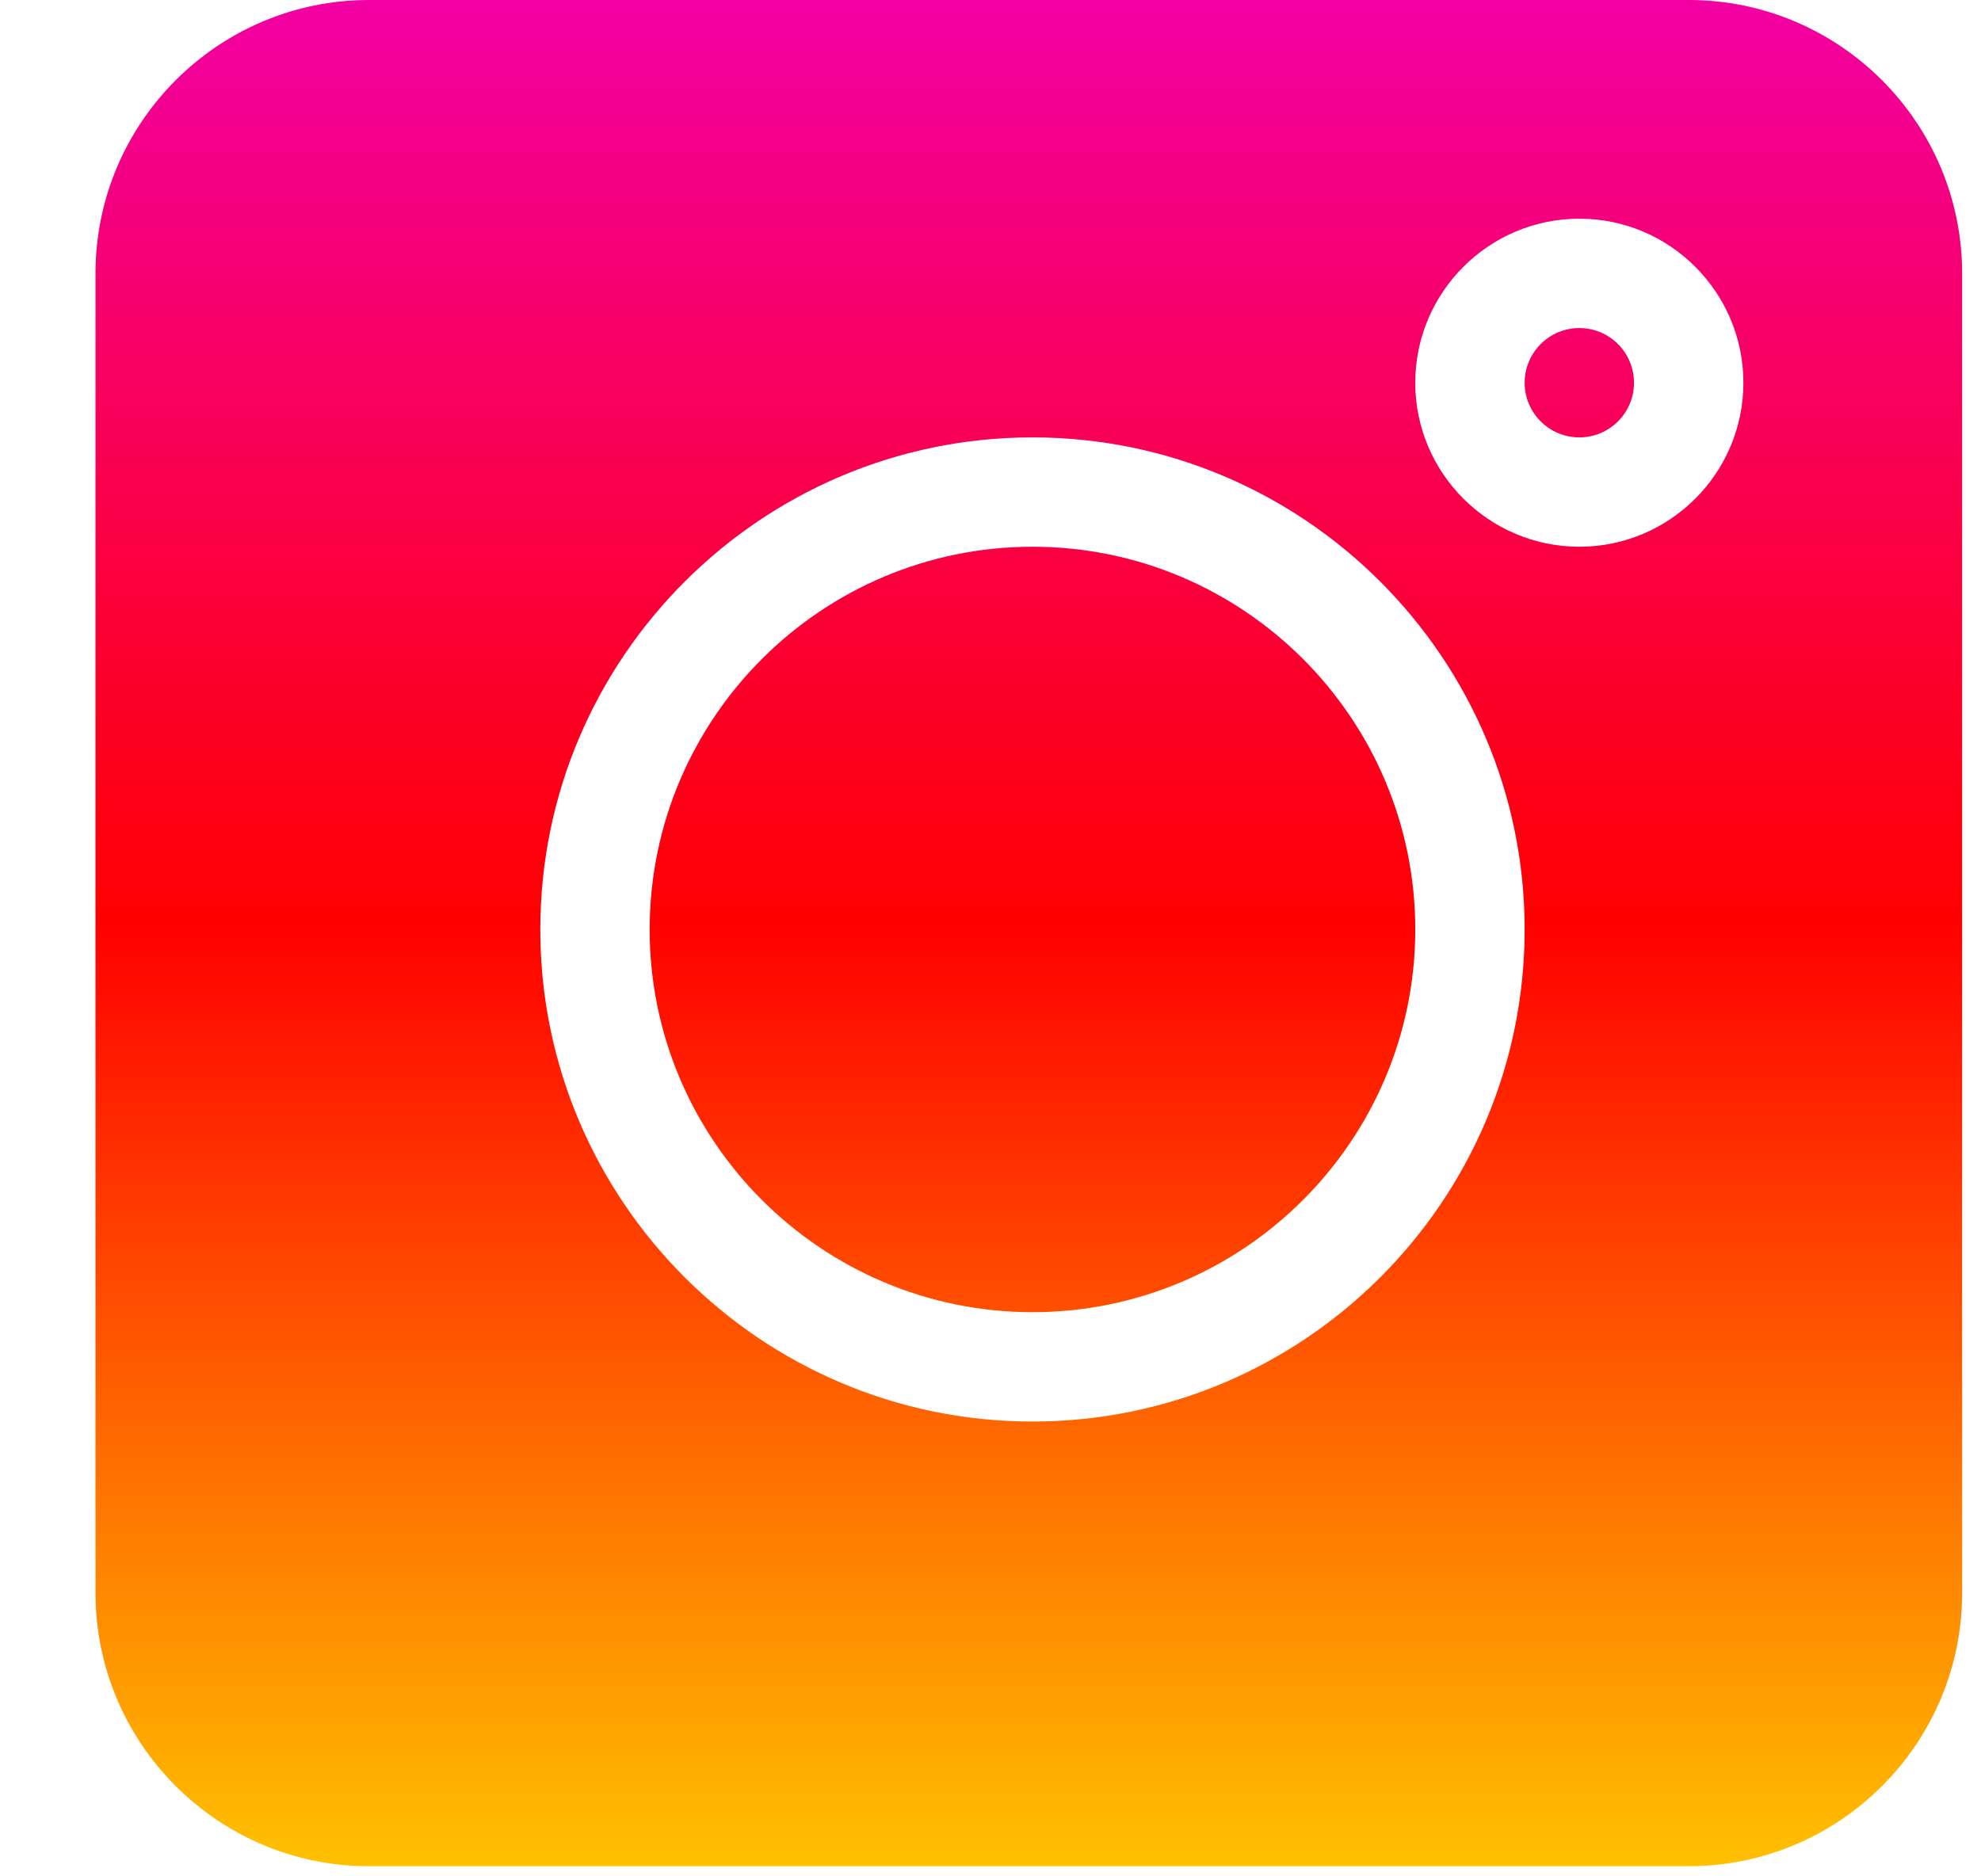 <svg width="19" height="18" viewBox="0 0 19 18" fill="none" xmlns="http://www.w3.org/2000/svg">
<path d="M16.197 0H3.539C2.093 0 0.916 1.177 0.916 2.623V15.281C0.916 16.727 2.093 17.903 3.539 17.903H16.197C17.643 17.903 18.819 16.727 18.819 15.281V2.623C18.819 1.177 17.643 0 16.197 0ZM9.903 13.637C7.3 13.637 5.182 11.52 5.182 8.917C5.182 6.314 7.3 4.196 9.903 4.196C12.506 4.196 14.623 6.314 14.623 8.917C14.623 11.52 12.506 13.637 9.903 13.637ZM15.148 5.245C14.28 5.245 13.574 4.539 13.574 3.672C13.574 2.804 14.28 2.098 15.148 2.098C16.015 2.098 16.721 2.804 16.721 3.672C16.721 4.539 16.015 5.245 15.148 5.245Z" fill="url(#paint0_linear)"/>
<path d="M15.148 3.147C14.858 3.147 14.623 3.382 14.623 3.672C14.623 3.961 14.858 4.196 15.148 4.196C15.437 4.196 15.672 3.961 15.672 3.672C15.672 3.382 15.437 3.147 15.148 3.147Z" fill="url(#paint1_linear)"/>
<path d="M9.903 5.245C7.878 5.245 6.231 6.892 6.231 8.917C6.231 10.941 7.878 12.588 9.903 12.588C11.927 12.588 13.574 10.941 13.574 8.917C13.574 6.892 11.927 5.245 9.903 5.245Z" fill="url(#paint2_linear)"/>
<defs>
<linearGradient id="paint0_linear" x1="9.868" y1="0" x2="9.868" y2="17.903" gradientUnits="userSpaceOnUse">
<stop stop-color="#F200A3"/>
<stop offset="0.495" stop-color="#FF0000"/>
<stop offset="1" stop-color="#FFC100"/>
</linearGradient>
<linearGradient id="paint1_linear" x1="9.868" y1="0" x2="9.868" y2="17.903" gradientUnits="userSpaceOnUse">
<stop stop-color="#F200A3"/>
<stop offset="0.495" stop-color="#FF0000"/>
<stop offset="1" stop-color="#FFC100"/>
</linearGradient>
<linearGradient id="paint2_linear" x1="9.868" y1="0" x2="9.868" y2="17.903" gradientUnits="userSpaceOnUse">
<stop stop-color="#F200A3"/>
<stop offset="0.495" stop-color="#FF0000"/>
<stop offset="1" stop-color="#FFC100"/>
</linearGradient>
</defs>
</svg>
